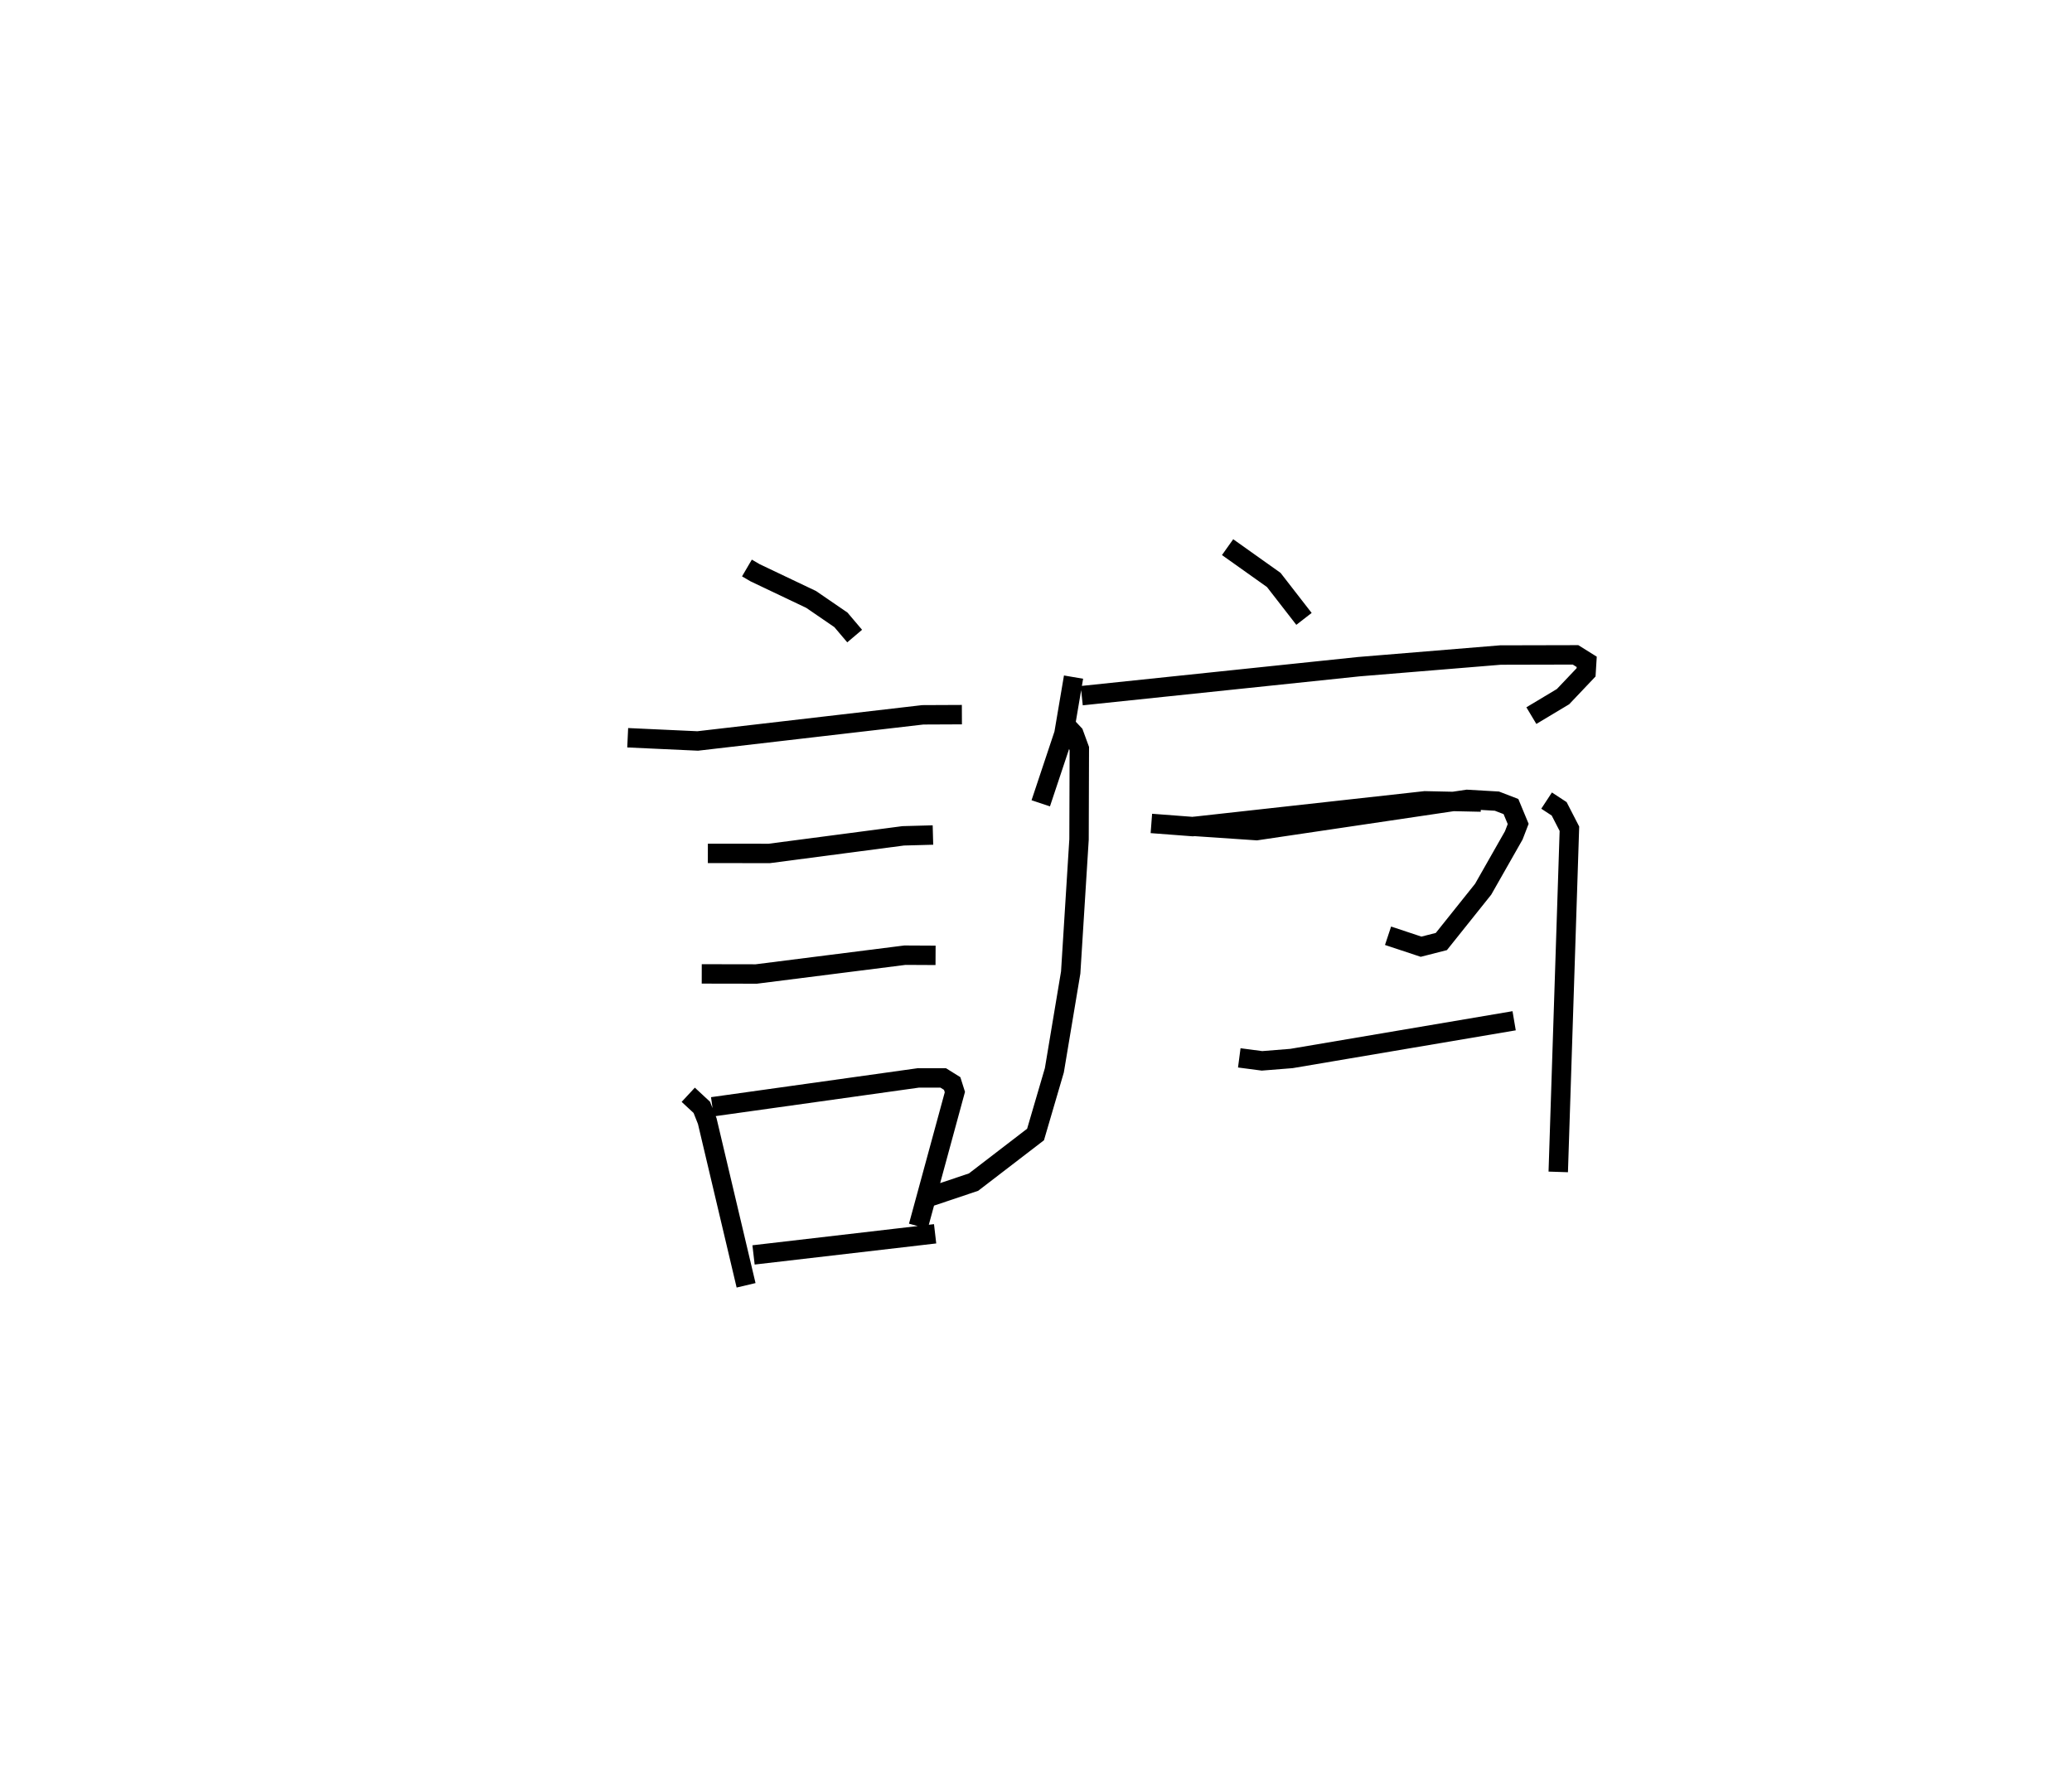 <?xml version="1.0" encoding="utf-8" ?>
<svg baseProfile="full" height="91.213" version="1.1" width="106.727" xmlns="http://www.w3.org/2000/svg" xmlns:ev="http://www.w3.org/2001/xml-events" xmlns:xlink="http://www.w3.org/1999/xlink"><defs /><rect fill="white" height="91.213" width="106.727" x="0" y="0" /><path d="M25,25 m0.0,0.0 m13.474,4.259 l0.42,0.246 2.887,1.374 l1.534,1.052 0.708,0.835 m-11.691,5.238 l3.605,0.166 11.596,-1.347 l2.013,-0.009 m-13.085,7.147 l3.164,0.003 6.898,-0.907 l1.532,-0.042 m-11.909,7.154 l2.809,0.005 7.656,-0.969 l1.579,0.008 m-12.739,7.182 l0.698,0.648 0.281,0.709 l2,8.459 m-1.737,-9.197 l10.611,-1.487 1.282,0.002 l0.46,0.287 0.139,0.44 l-1.881,6.911 m-8.49,1.478 l9.353,-1.088 m15.065,-35.372 l2.379,1.691 1.556,2.005 m-11.87,2.999 l-0.496,2.923 -1.193,3.578 m2.112,-5.545 l14.269,-1.493 7.297,-0.6 l3.868,-0.009 0.576,0.36 l-0.033,0.541 -1.187,1.251 l-1.631,0.978 m-19.573,5.554 l2.129,0.162 11.963,-1.326 l2.884,0.063 m-21.49,-4.069 l0.526,0.56 0.277,0.757 l-0.015,4.674 -0.429,6.858 l-0.842,5.039 -0.969,3.306 l-3.194,2.453 -2.43,0.816 m13.719,-19.146 l3.29,0.223 10.843,-1.608 l1.536,0.089 0.724,0.279 l0.372,0.896 -0.227,0.589 l-1.577,2.774 -2.153,2.694 l-1.045,0.267 -1.701,-0.564 m-7.663,6.29 l1.17,0.154 1.517,-0.121 l11.471,-1.944 m1.672,-11.342 l0.647,0.424 0.528,1.026 l-0.575,17.678 " fill="none" stroke="black" stroke-width="1" /></svg>